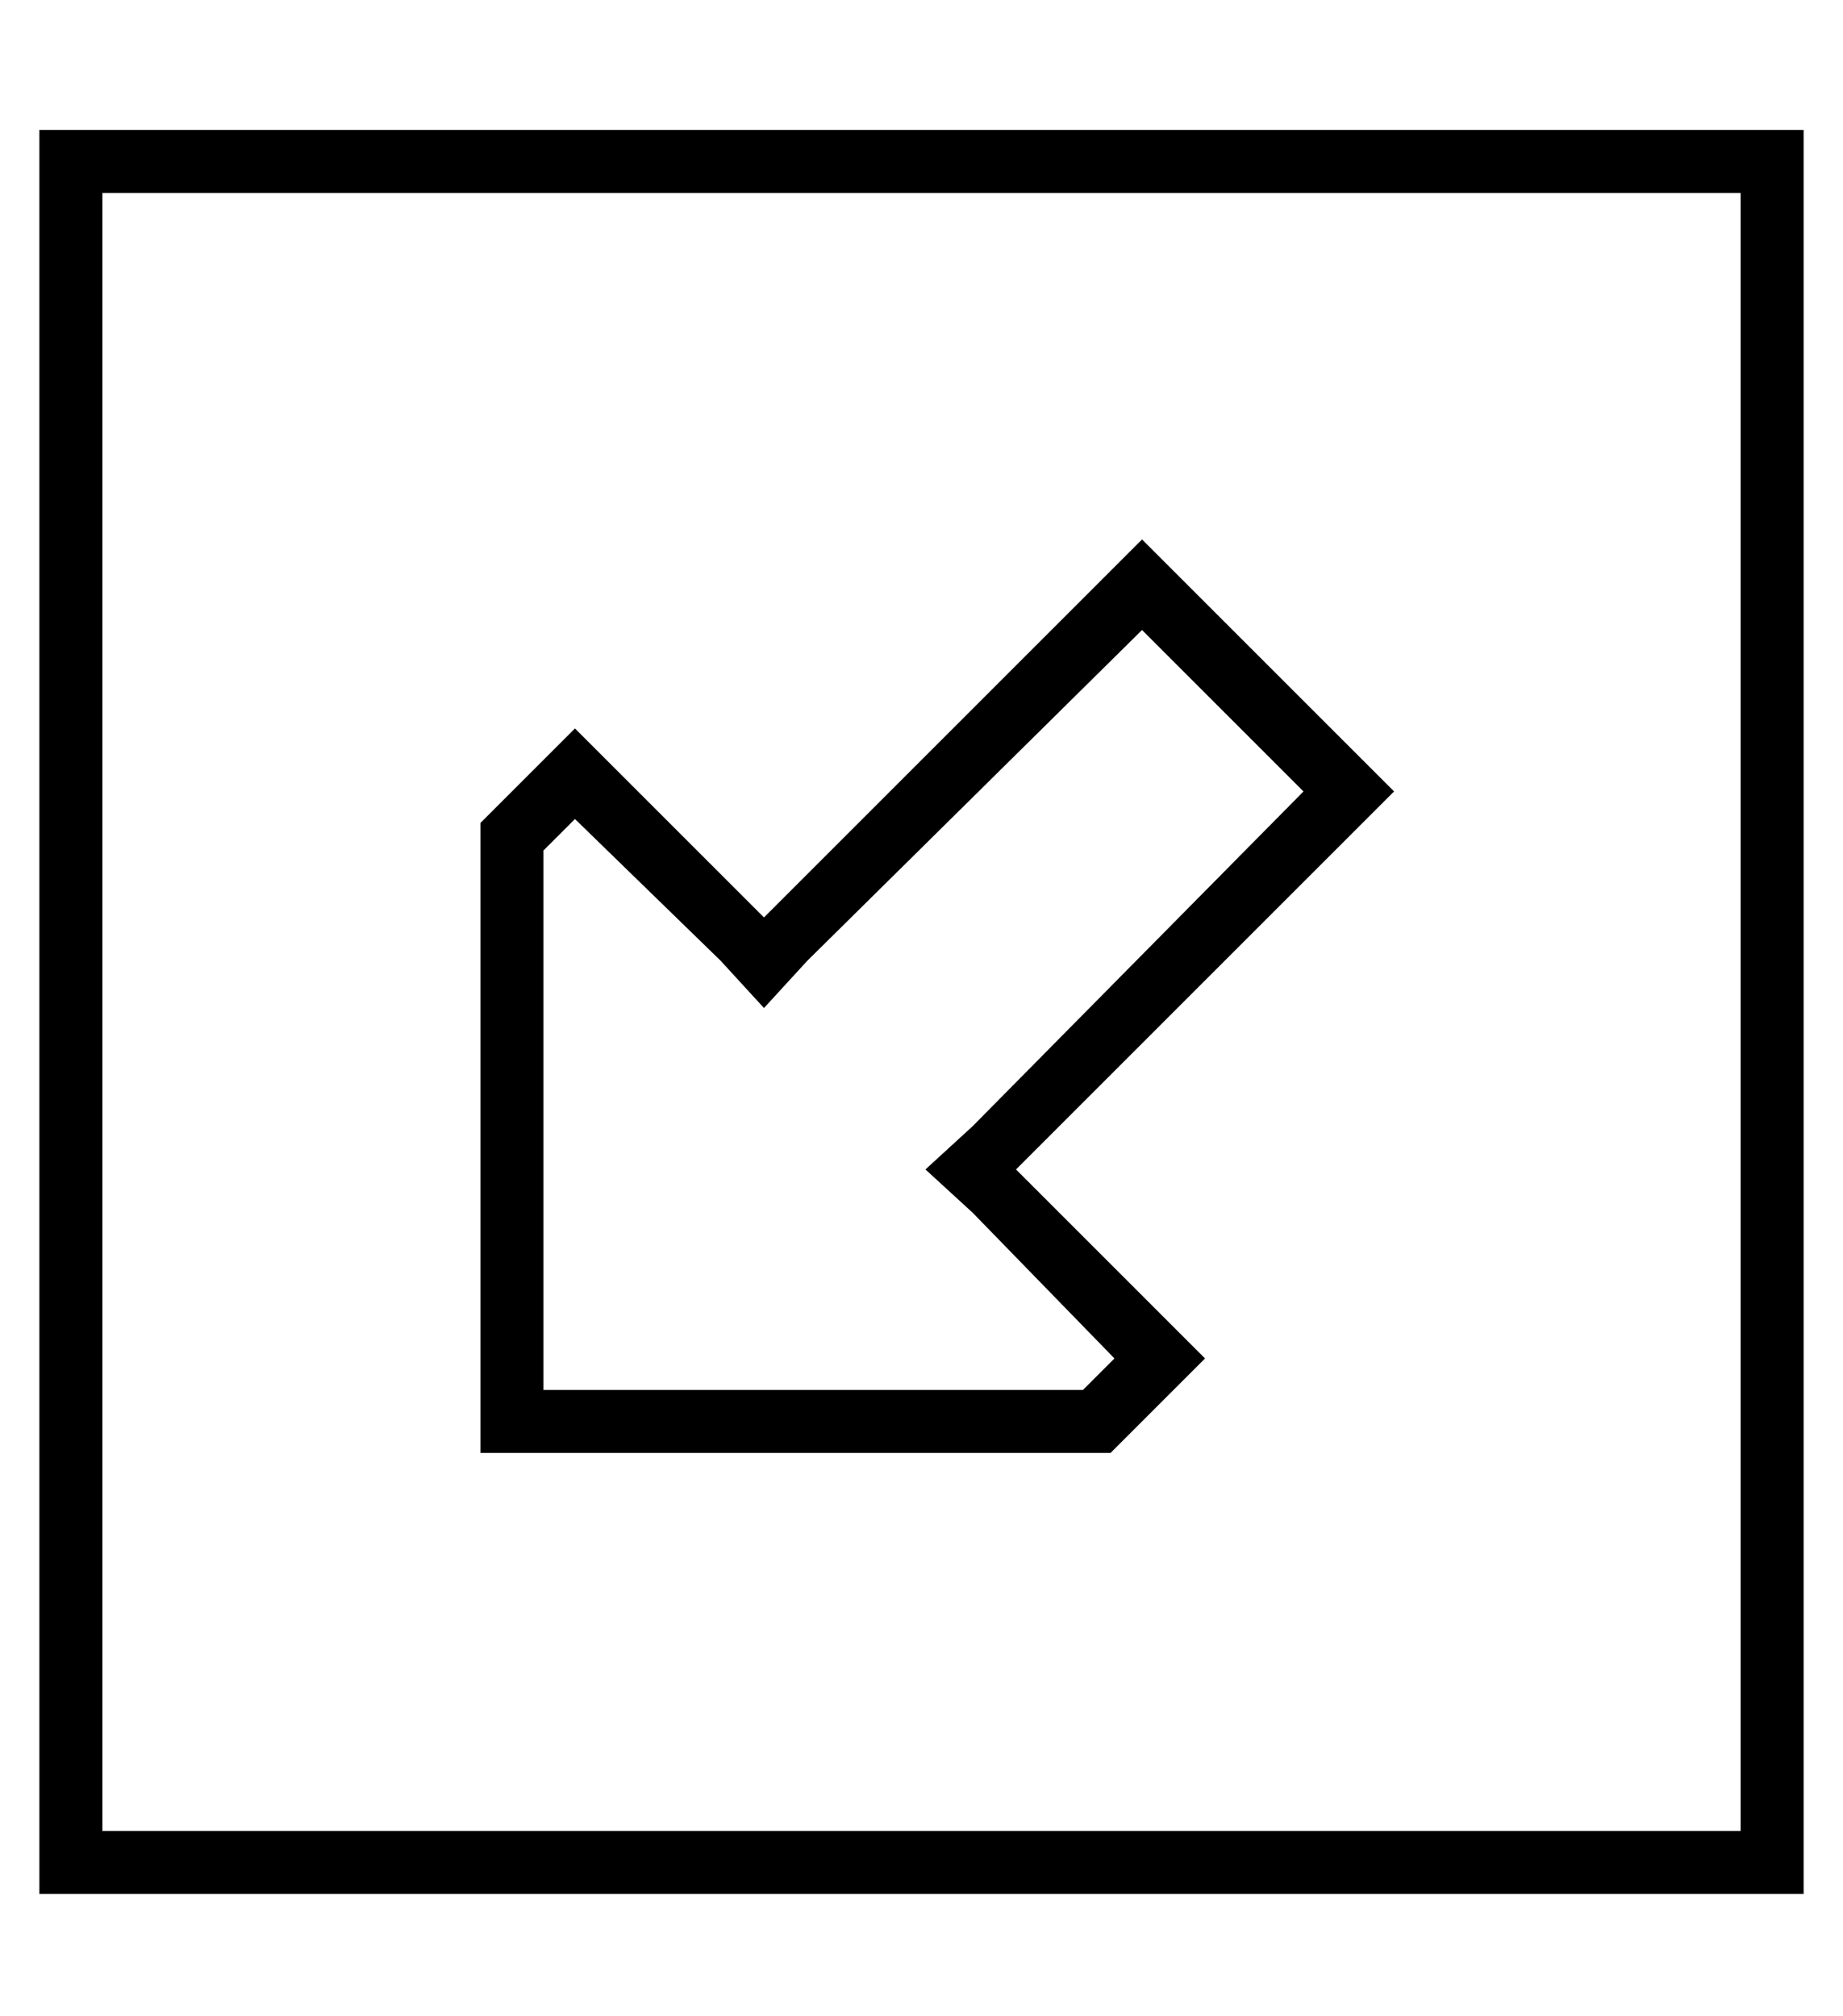 <?xml version="1.0" standalone="no"?>
<!DOCTYPE svg PUBLIC "-//W3C//DTD SVG 1.1//EN" "http://www.w3.org/Graphics/SVG/1.1/DTD/svg11.dtd" >
<svg xmlns="http://www.w3.org/2000/svg" xmlns:xlink="http://www.w3.org/1999/xlink" version="1.1" viewBox="-10 -40 468 512">
   <path fill="currentColor"
d="M16 425v-416v416v-416h416v0v416v0h-416v0zM0 441h16h-16h448v-16v0v-416v0v-16v0h-16h-432v16v0v416v0v16v0zM285 294l-26 -26l26 26l-26 -26l-11 -11v0l11 -11v0l74 -74v0l11 -11v0l-11 -11v0l-42 -42v0l-11 -11v0l-11 11v0l-74 74v0l-11 11v0l-11 -11v0l-26 -26v0
l-11 -11v0l-11 11v0l-13 13v0v144v0v16v0h16h144l13 -13v0l11 -11v0l-11 -11v0zM237 246l-12 11l12 -11l-12 11l12 11v0l36 37v0l-8 8v0h-137v0v-137v0l8 -8v0l37 36v0l11 12v0l11 -12v0l85 -84v0l41 41v0l-84 85v0z" />
</svg>

